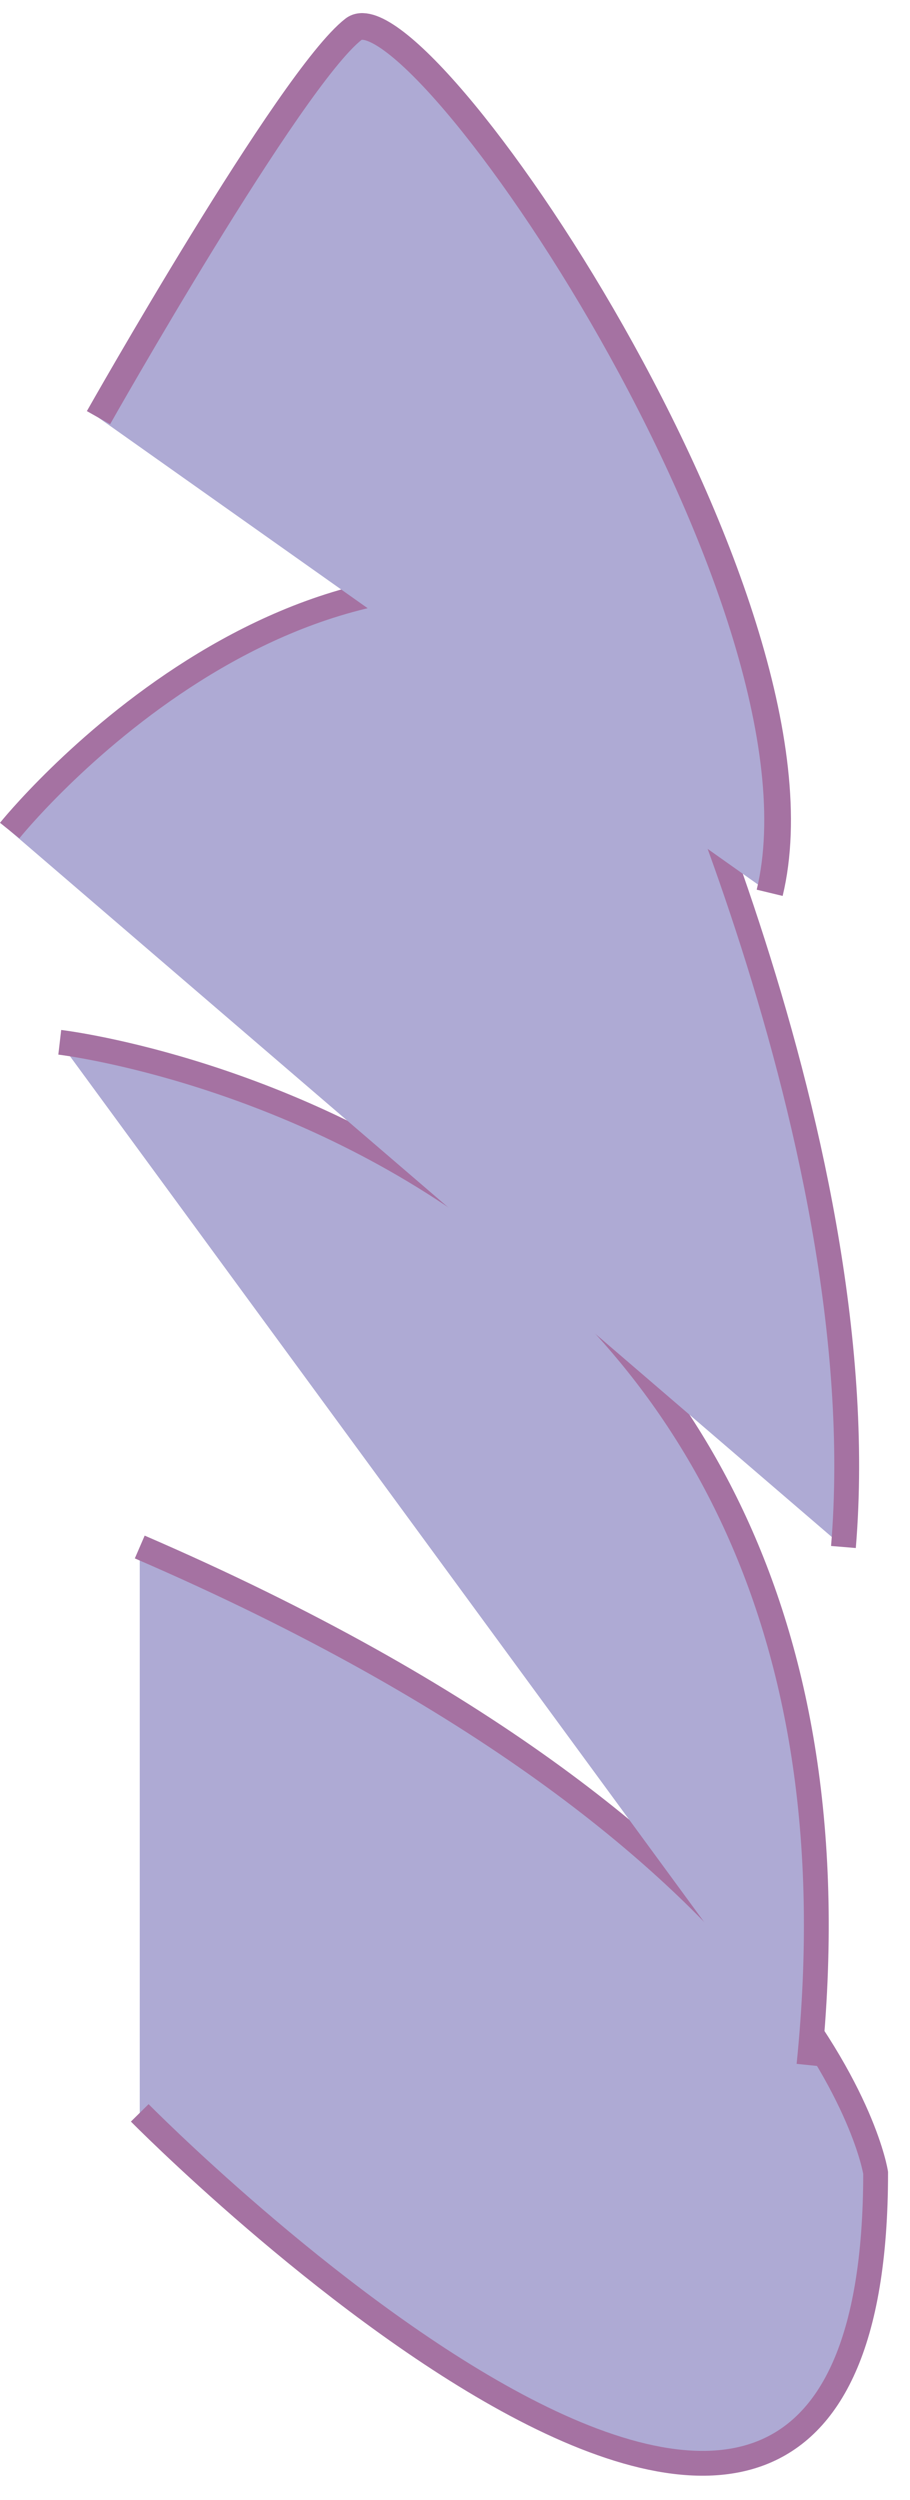 <?xml version="1.0" encoding="utf-8"?>
<!-- Generator: Adobe Illustrator 16.0.0, SVG Export Plug-In . SVG Version: 6.00 Build 0)  -->
<!DOCTYPE svg PUBLIC "-//W3C//DTD SVG 1.1//EN" "http://www.w3.org/Graphics/SVG/1.1/DTD/svg11.dtd">
<svg version="1.1" id="Layer_1" xmlns="http://www.w3.org/2000/svg" xmlns:xlink="http://www.w3.org/1999/xlink" x="0px" y="0px"
	 width="18.988px" height="52.167px" viewBox="0 0 18.988 52.167" enable-background="new 0 0 18.988 52.167" xml:space="preserve">
<path fill="#AEAAD4" stroke="#A572A2" stroke-width="0.518" stroke-miterlimit="10" d="M2.916,44.086
	c0,0,15.355,15.584,15.355,1.251c0,0-1.039-6.87-15.355-13.058"/>
<path fill="#AEAAD4" stroke="#A572A2" stroke-width="0.518" stroke-miterlimit="10" d="M1.247,21.748c0,0,17.6,2.054,15.633,21.342
	"/>
<path fill="#AEAAD4" stroke="#A572A2" stroke-width="0.518" stroke-miterlimit="10" d="M0.202,17.33c0,0,5.954-7.426,12.849-4.427
	c0,0,5.272,10.678,4.548,19.376"/>
<path fill="#AEAAD4" stroke="#A572A2" stroke-width="0.557" stroke-miterlimit="10" d="M2.055,8.715c0,0,4.004-7.085,5.323-8.106
	c1.319-1.021,10.157,11.904,8.682,18.02"/>
</svg>
